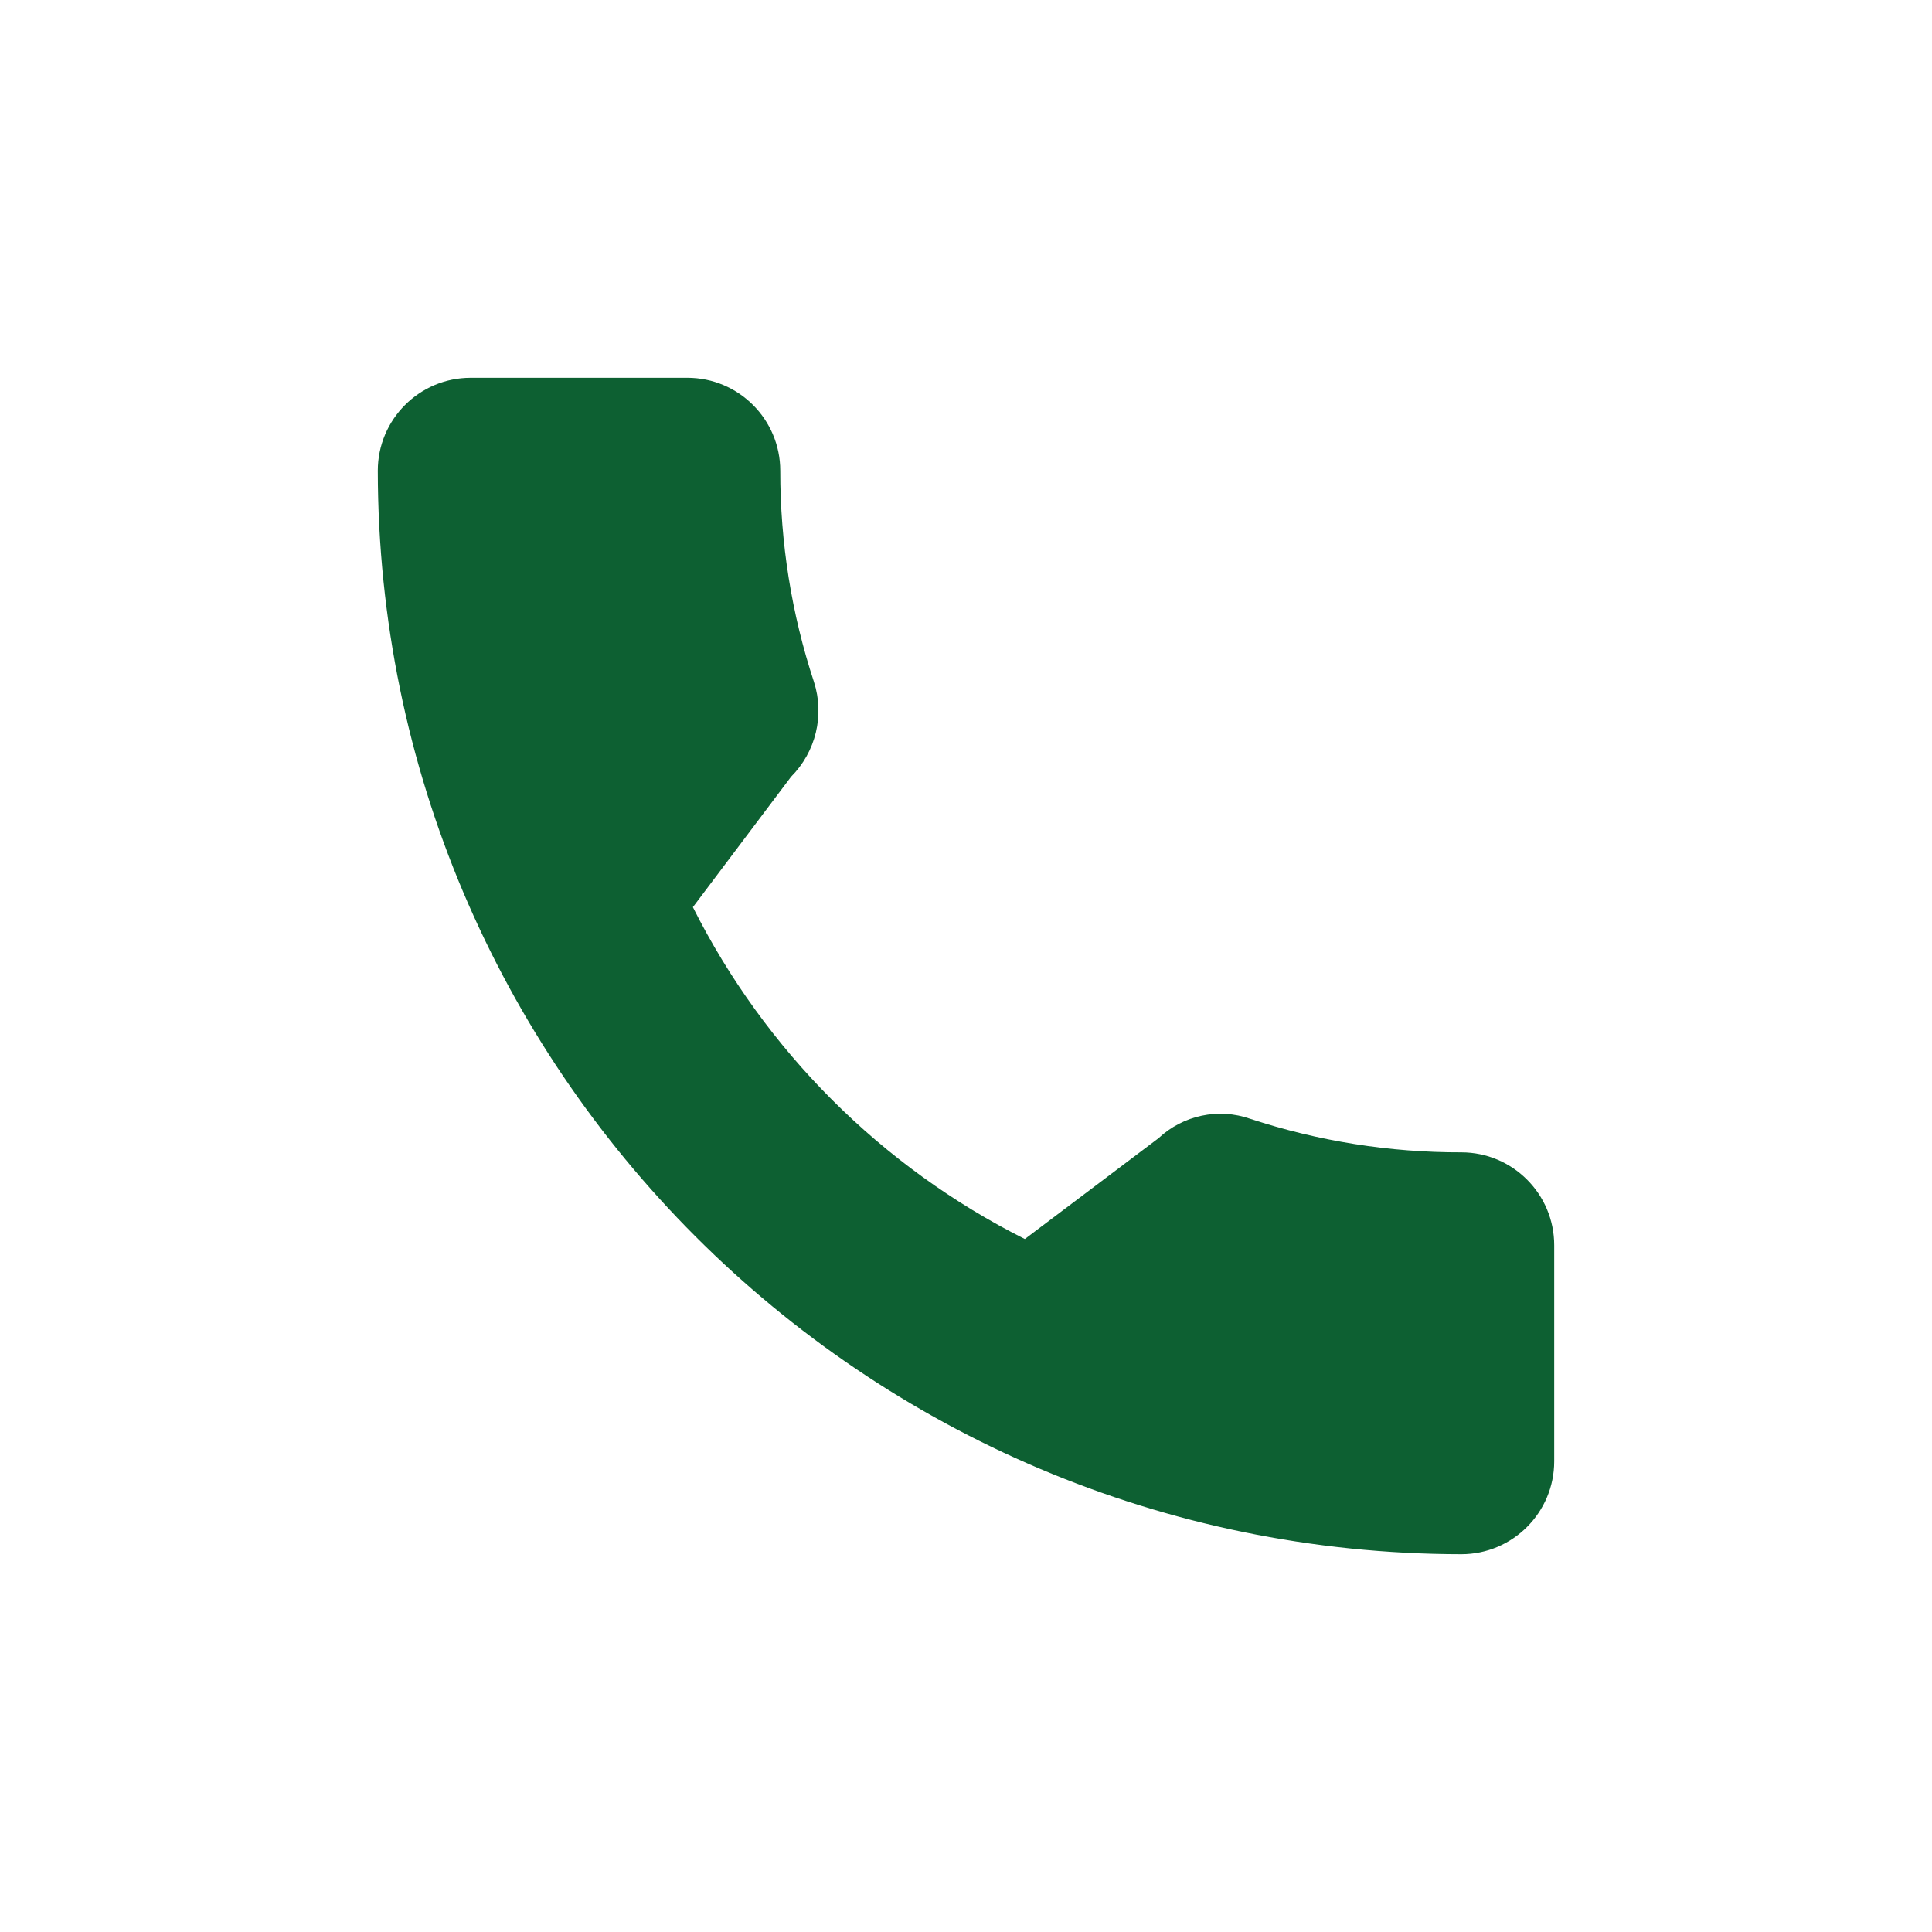 <svg width="22" height="22" viewBox="0 0 22 22" fill="none" xmlns="http://www.w3.org/2000/svg">
<path d="M16.64 13.122C15.824 13.124 15.013 12.995 14.237 12.74C13.875 12.613 13.472 12.699 13.192 12.961L11.67 14.109C10.037 13.289 8.711 11.963 7.89 10.33L9.008 8.845C9.29 8.562 9.391 8.146 9.269 7.766C9.013 6.99 8.884 6.177 8.885 5.36C8.885 4.776 8.411 4.302 7.827 4.302H5.36C4.776 4.302 4.302 4.776 4.302 5.36C4.31 12.171 9.829 17.69 16.64 17.698C17.224 17.698 17.698 17.224 17.698 16.64V14.18C17.698 13.596 17.224 13.122 16.64 13.122Z" fill="#0D6032"/>
</svg>

